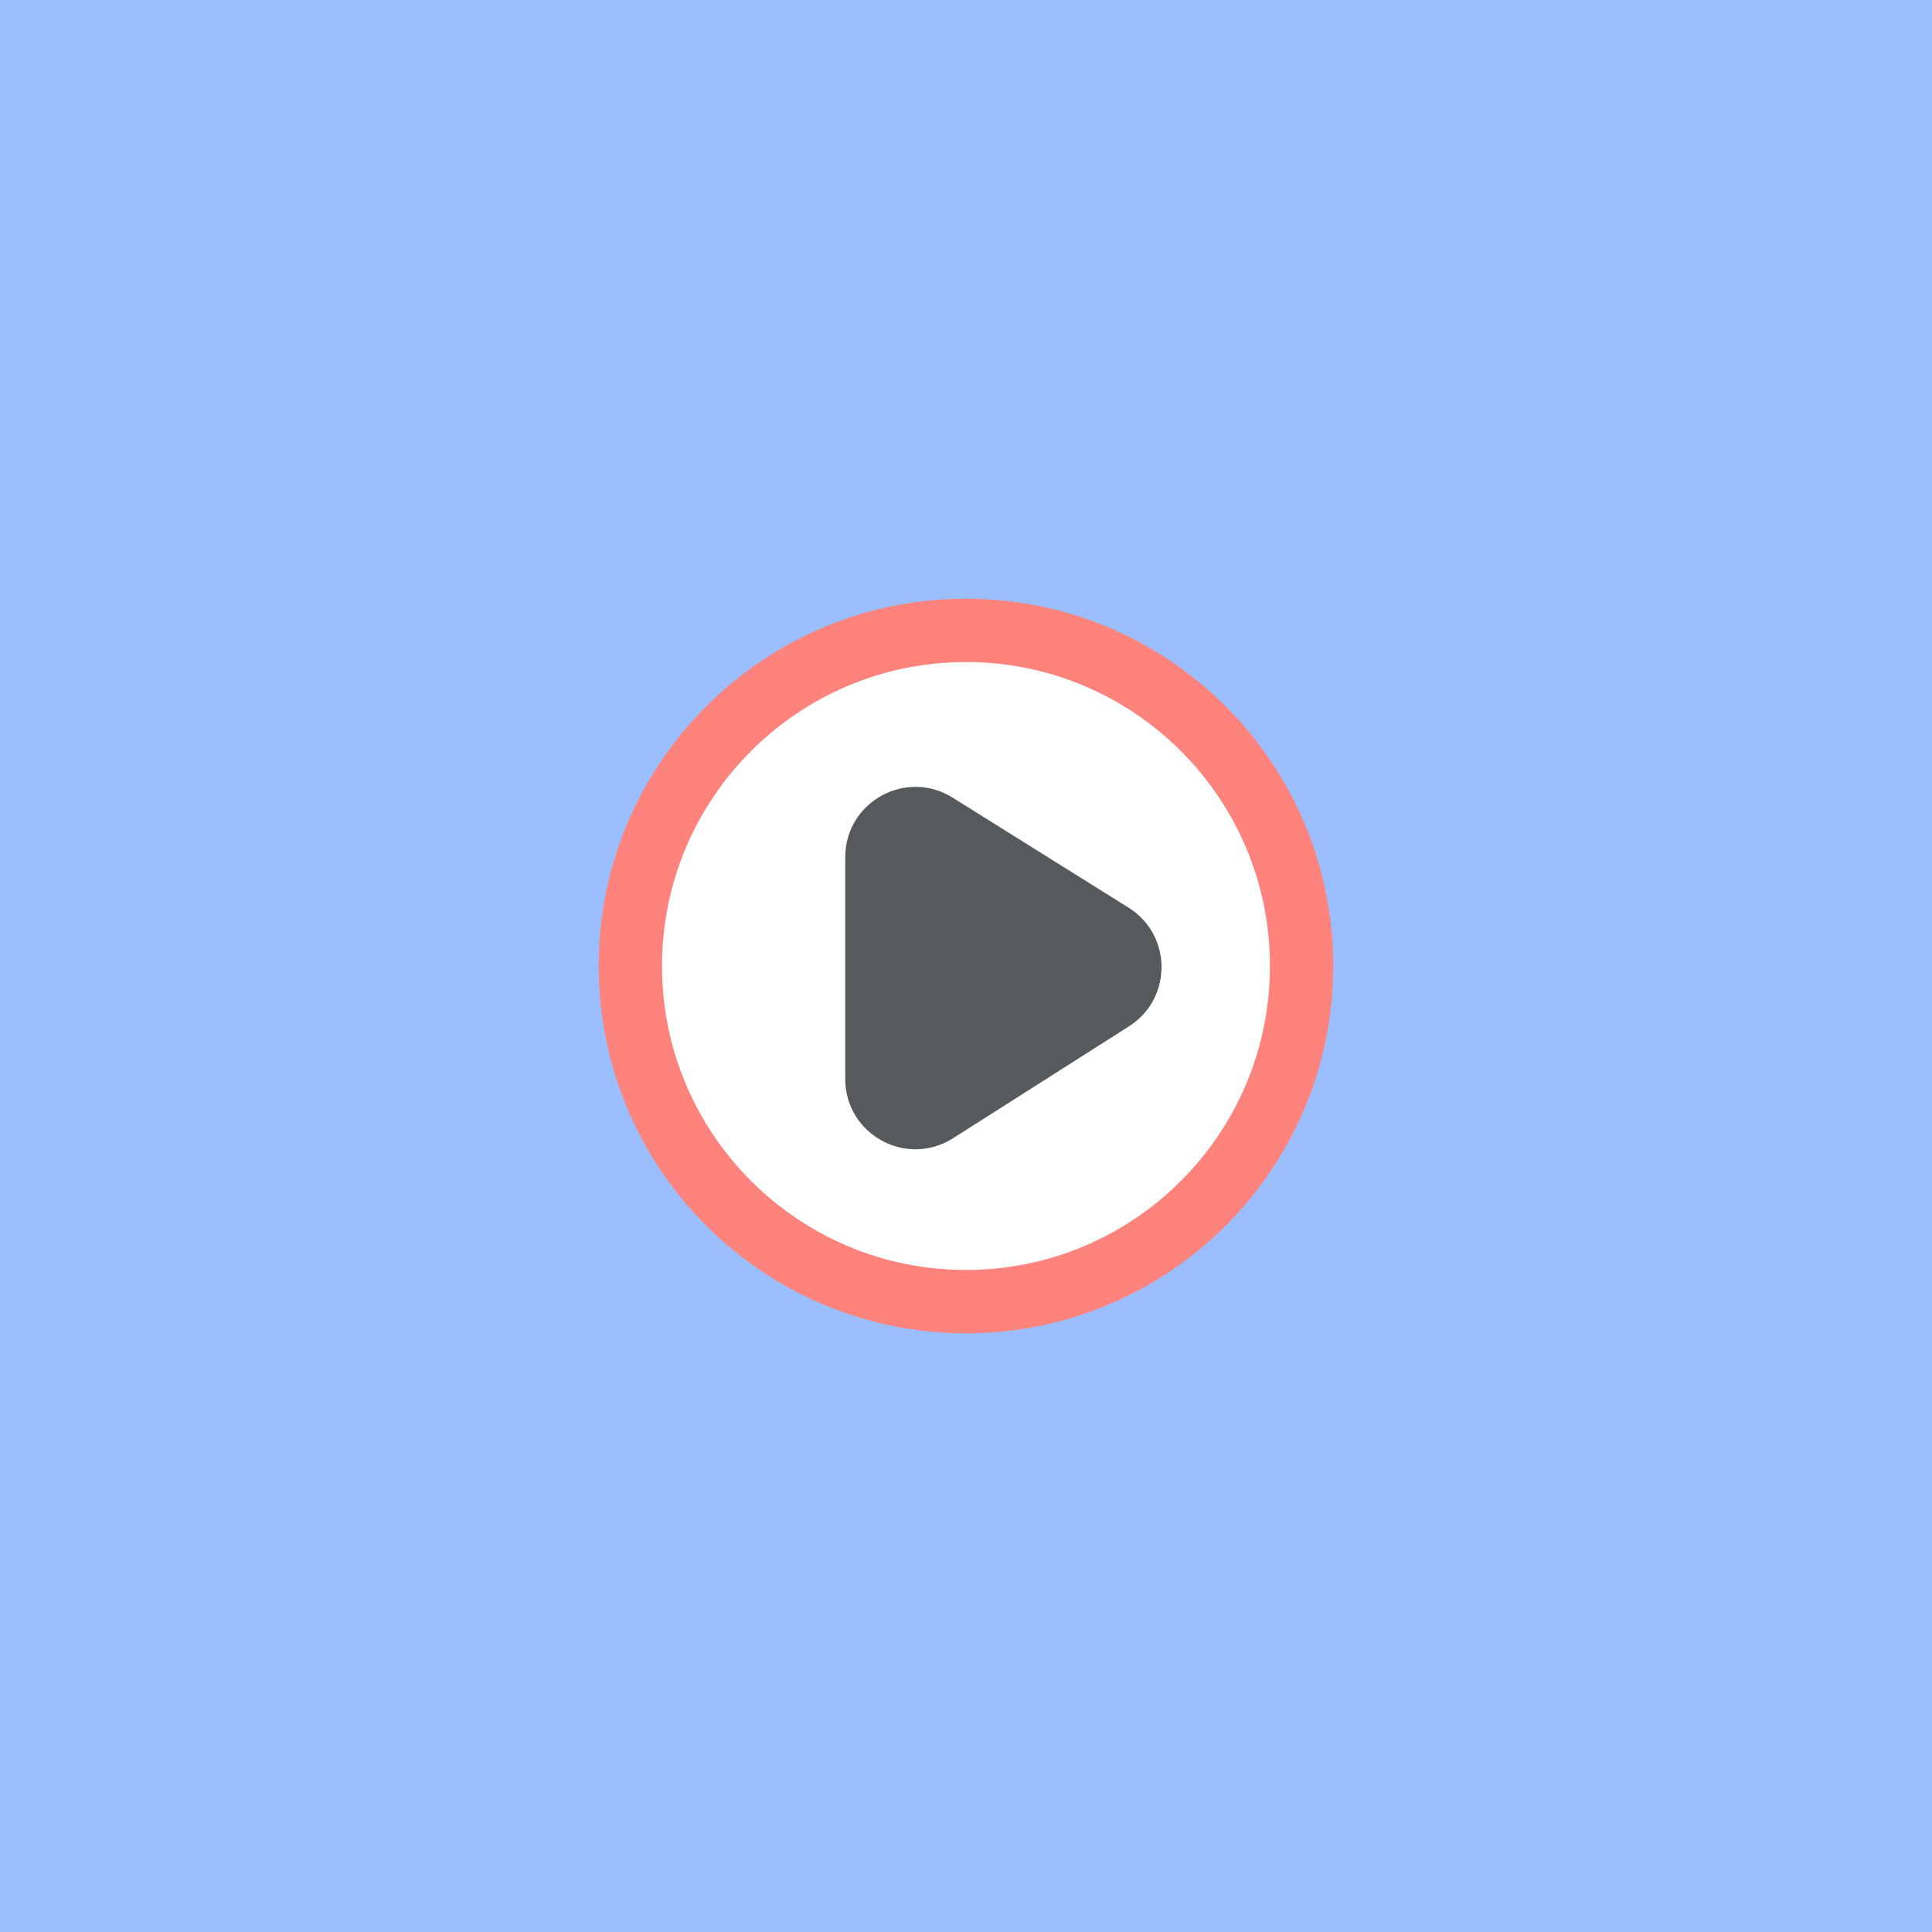 <svg xmlns="http://www.w3.org/2000/svg" width="192" height="192">
  <rect width="100%" height="100%" style="fill:#9abeff;stroke-width:4" />
  <circle cx="96" cy="96" r="36" style="fill:none;opacity:.63;stroke:#b1b5bd" />
  <path
    d="M129.35 96c0 18.421-14.932 33.353-33.353 33.353S62.644 114.421 62.644 96s14.933-33.353 33.353-33.353c18.421 0 33.353 14.933 33.353 33.353z"
    style="fill:#fff;stroke-width:6.293;stroke:#ff837d" />
  <path
    d="M84 85.18c0-5.477 6.026-8.817 10.67-5.912L112.154 90.2c4.35 2.719 4.373 9.044.045 11.796l-17.485 11.12C90.072 116.068 84 112.733 84 107.232V85.179z"
    style="clip-rule:evenodd;fill-rule:evenodd;fill:#575a5c;stroke-width:.697" />
</svg>
